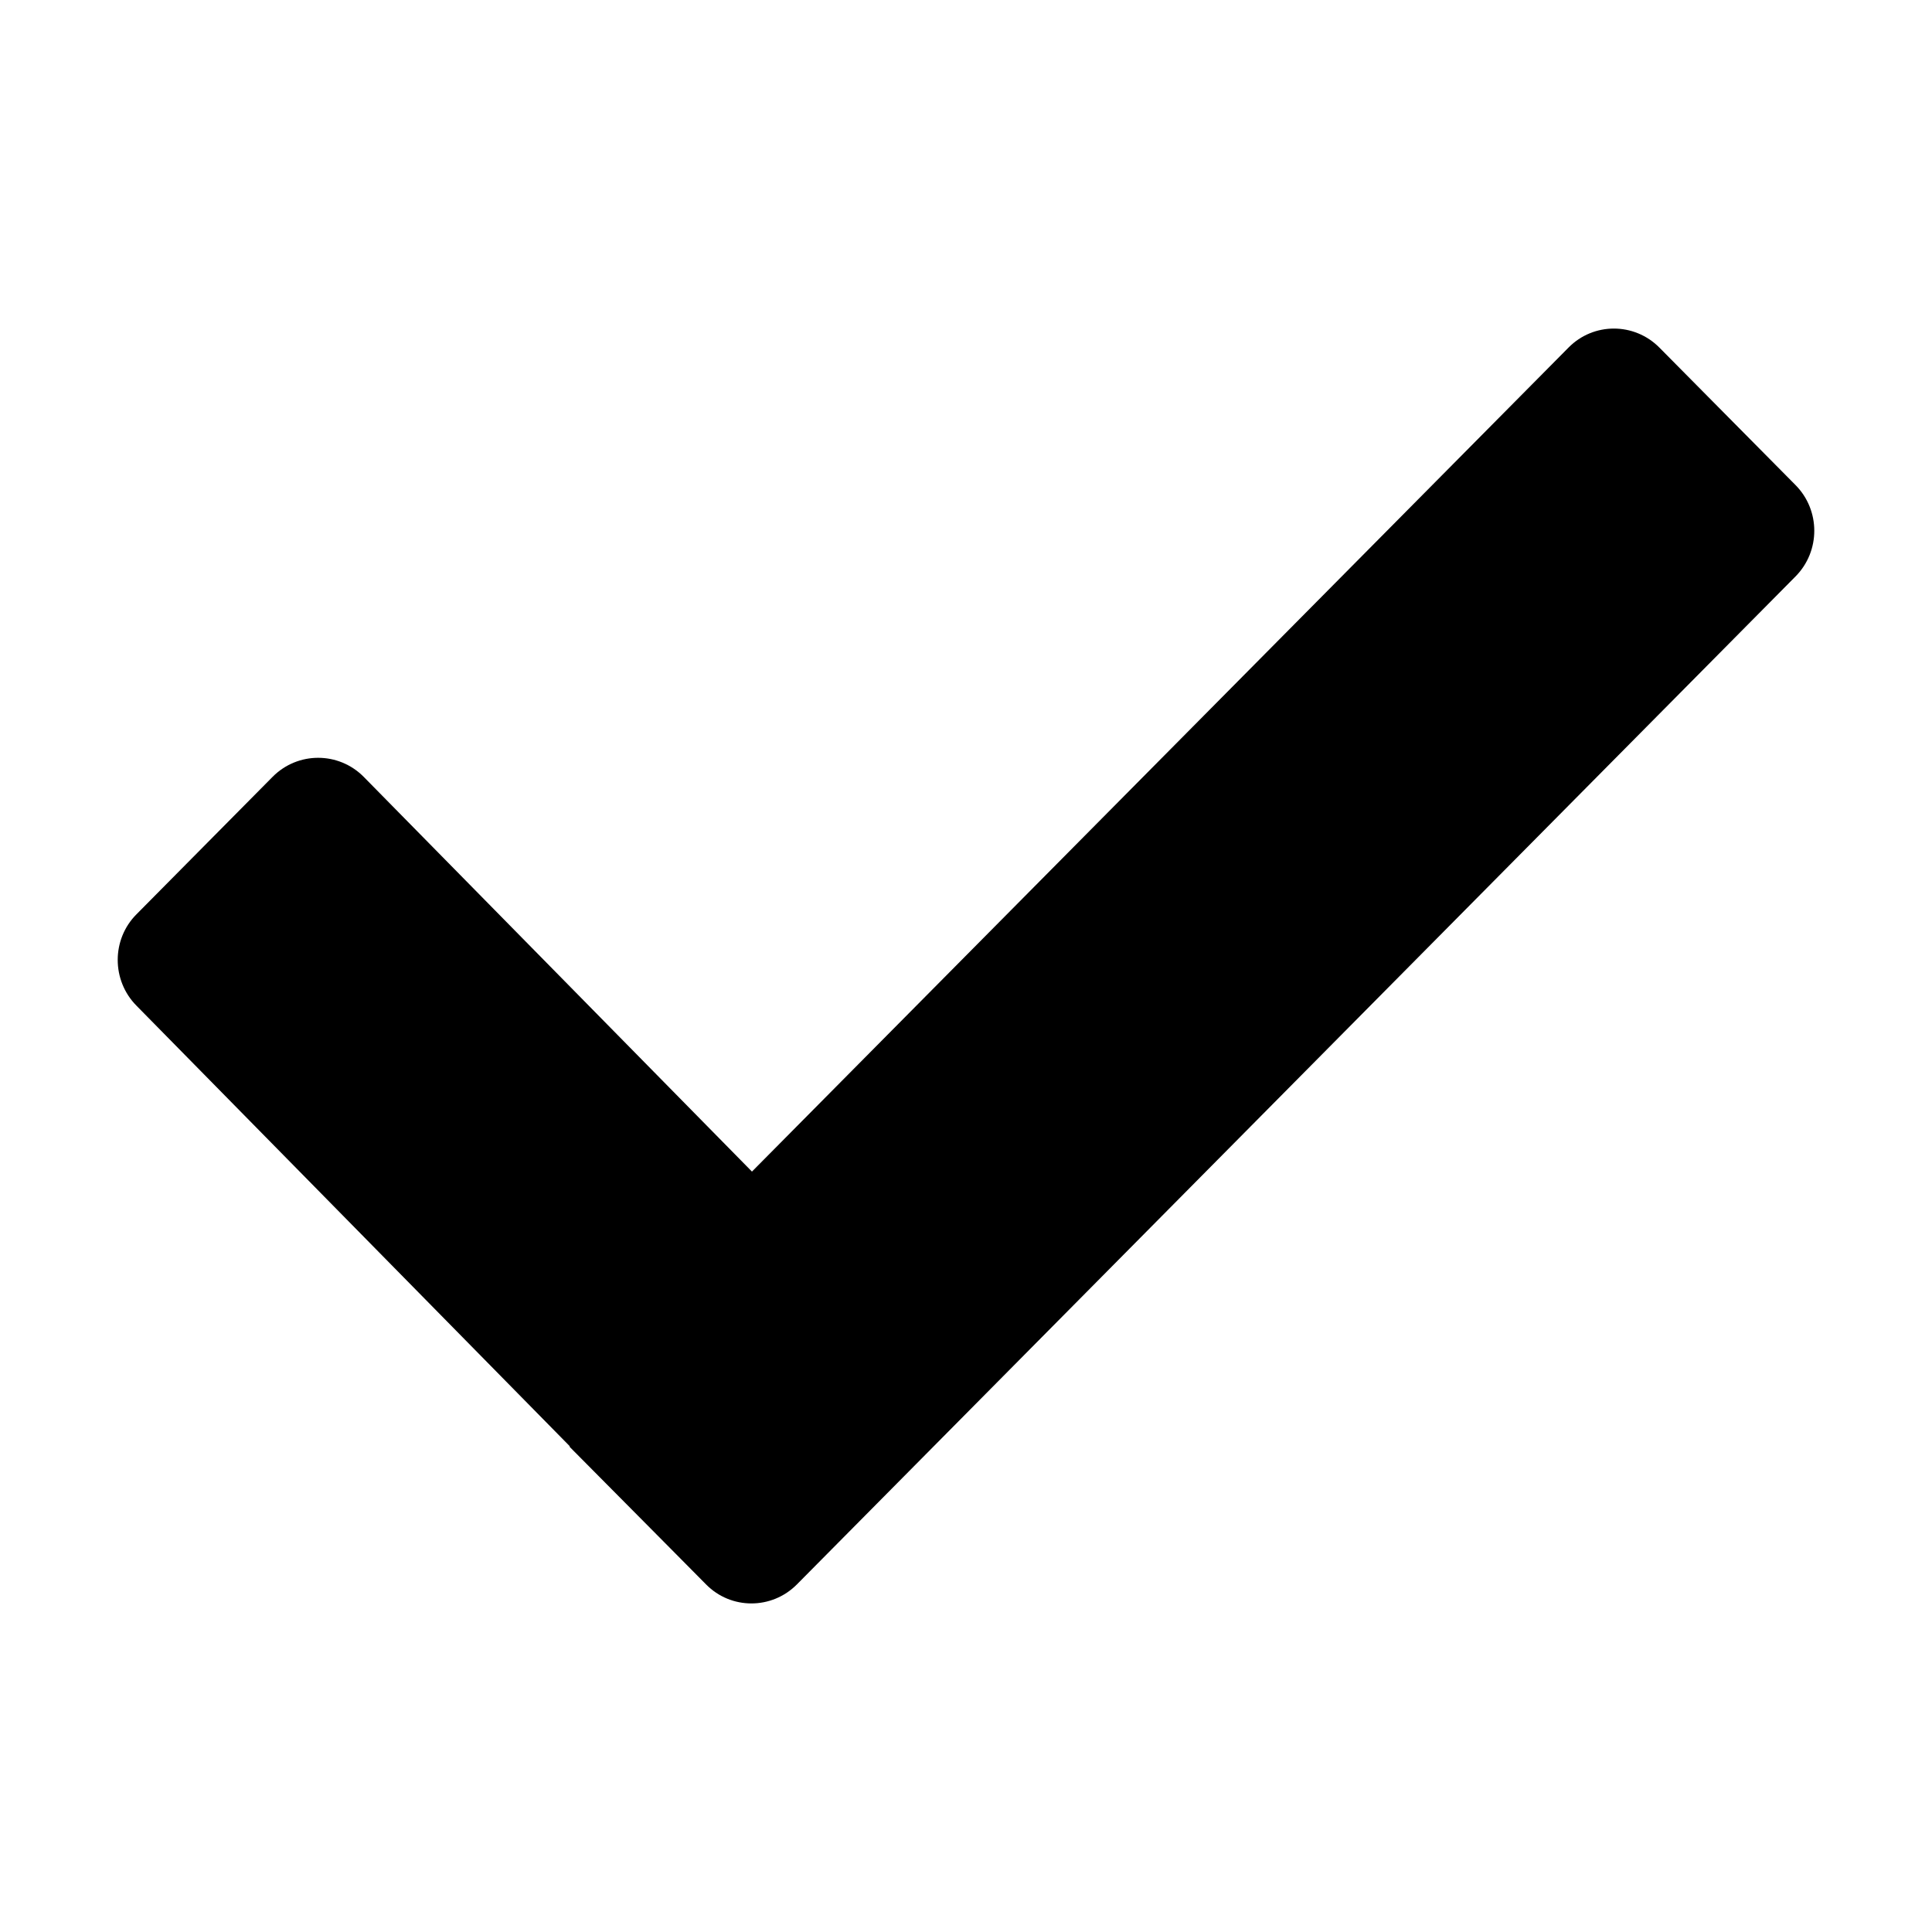 <?xml version="1.0" standalone="no"?><!DOCTYPE svg PUBLIC "-//W3C//DTD SVG 1.1//EN" "http://www.w3.org/Graphics/SVG/1.1/DTD/svg11.dtd"><svg t="1528426929890" class="icon" style="" viewBox="0 0 1024 1024" version="1.1" xmlns="http://www.w3.org/2000/svg" p-id="3831" xmlns:xlink="http://www.w3.org/1999/xlink" width="16" height="16"><defs><style type="text/css"></style></defs><path d="M422.362 839.786c-13.32 13.422-34.909 13.422-48.126 0l-10.694-10.801 0 0-11.399-11.503-50.145-50.544c-0.097-0.202 0-0.5-0.202-0.605L72.38 533.085c-13.32-13.422-13.32-35.218 0-48.535l72.133-72.842c13.319-13.408 34.907-13.408 48.224 0l205.815 209.253L831.364 184.208c13.218-13.415 34.807-13.415 48.124 0l72.135 72.842c13.317 13.408 13.317 35.114 0 48.522L422.362 839.786 422.362 839.786z" p-id="3832"></path></svg>
